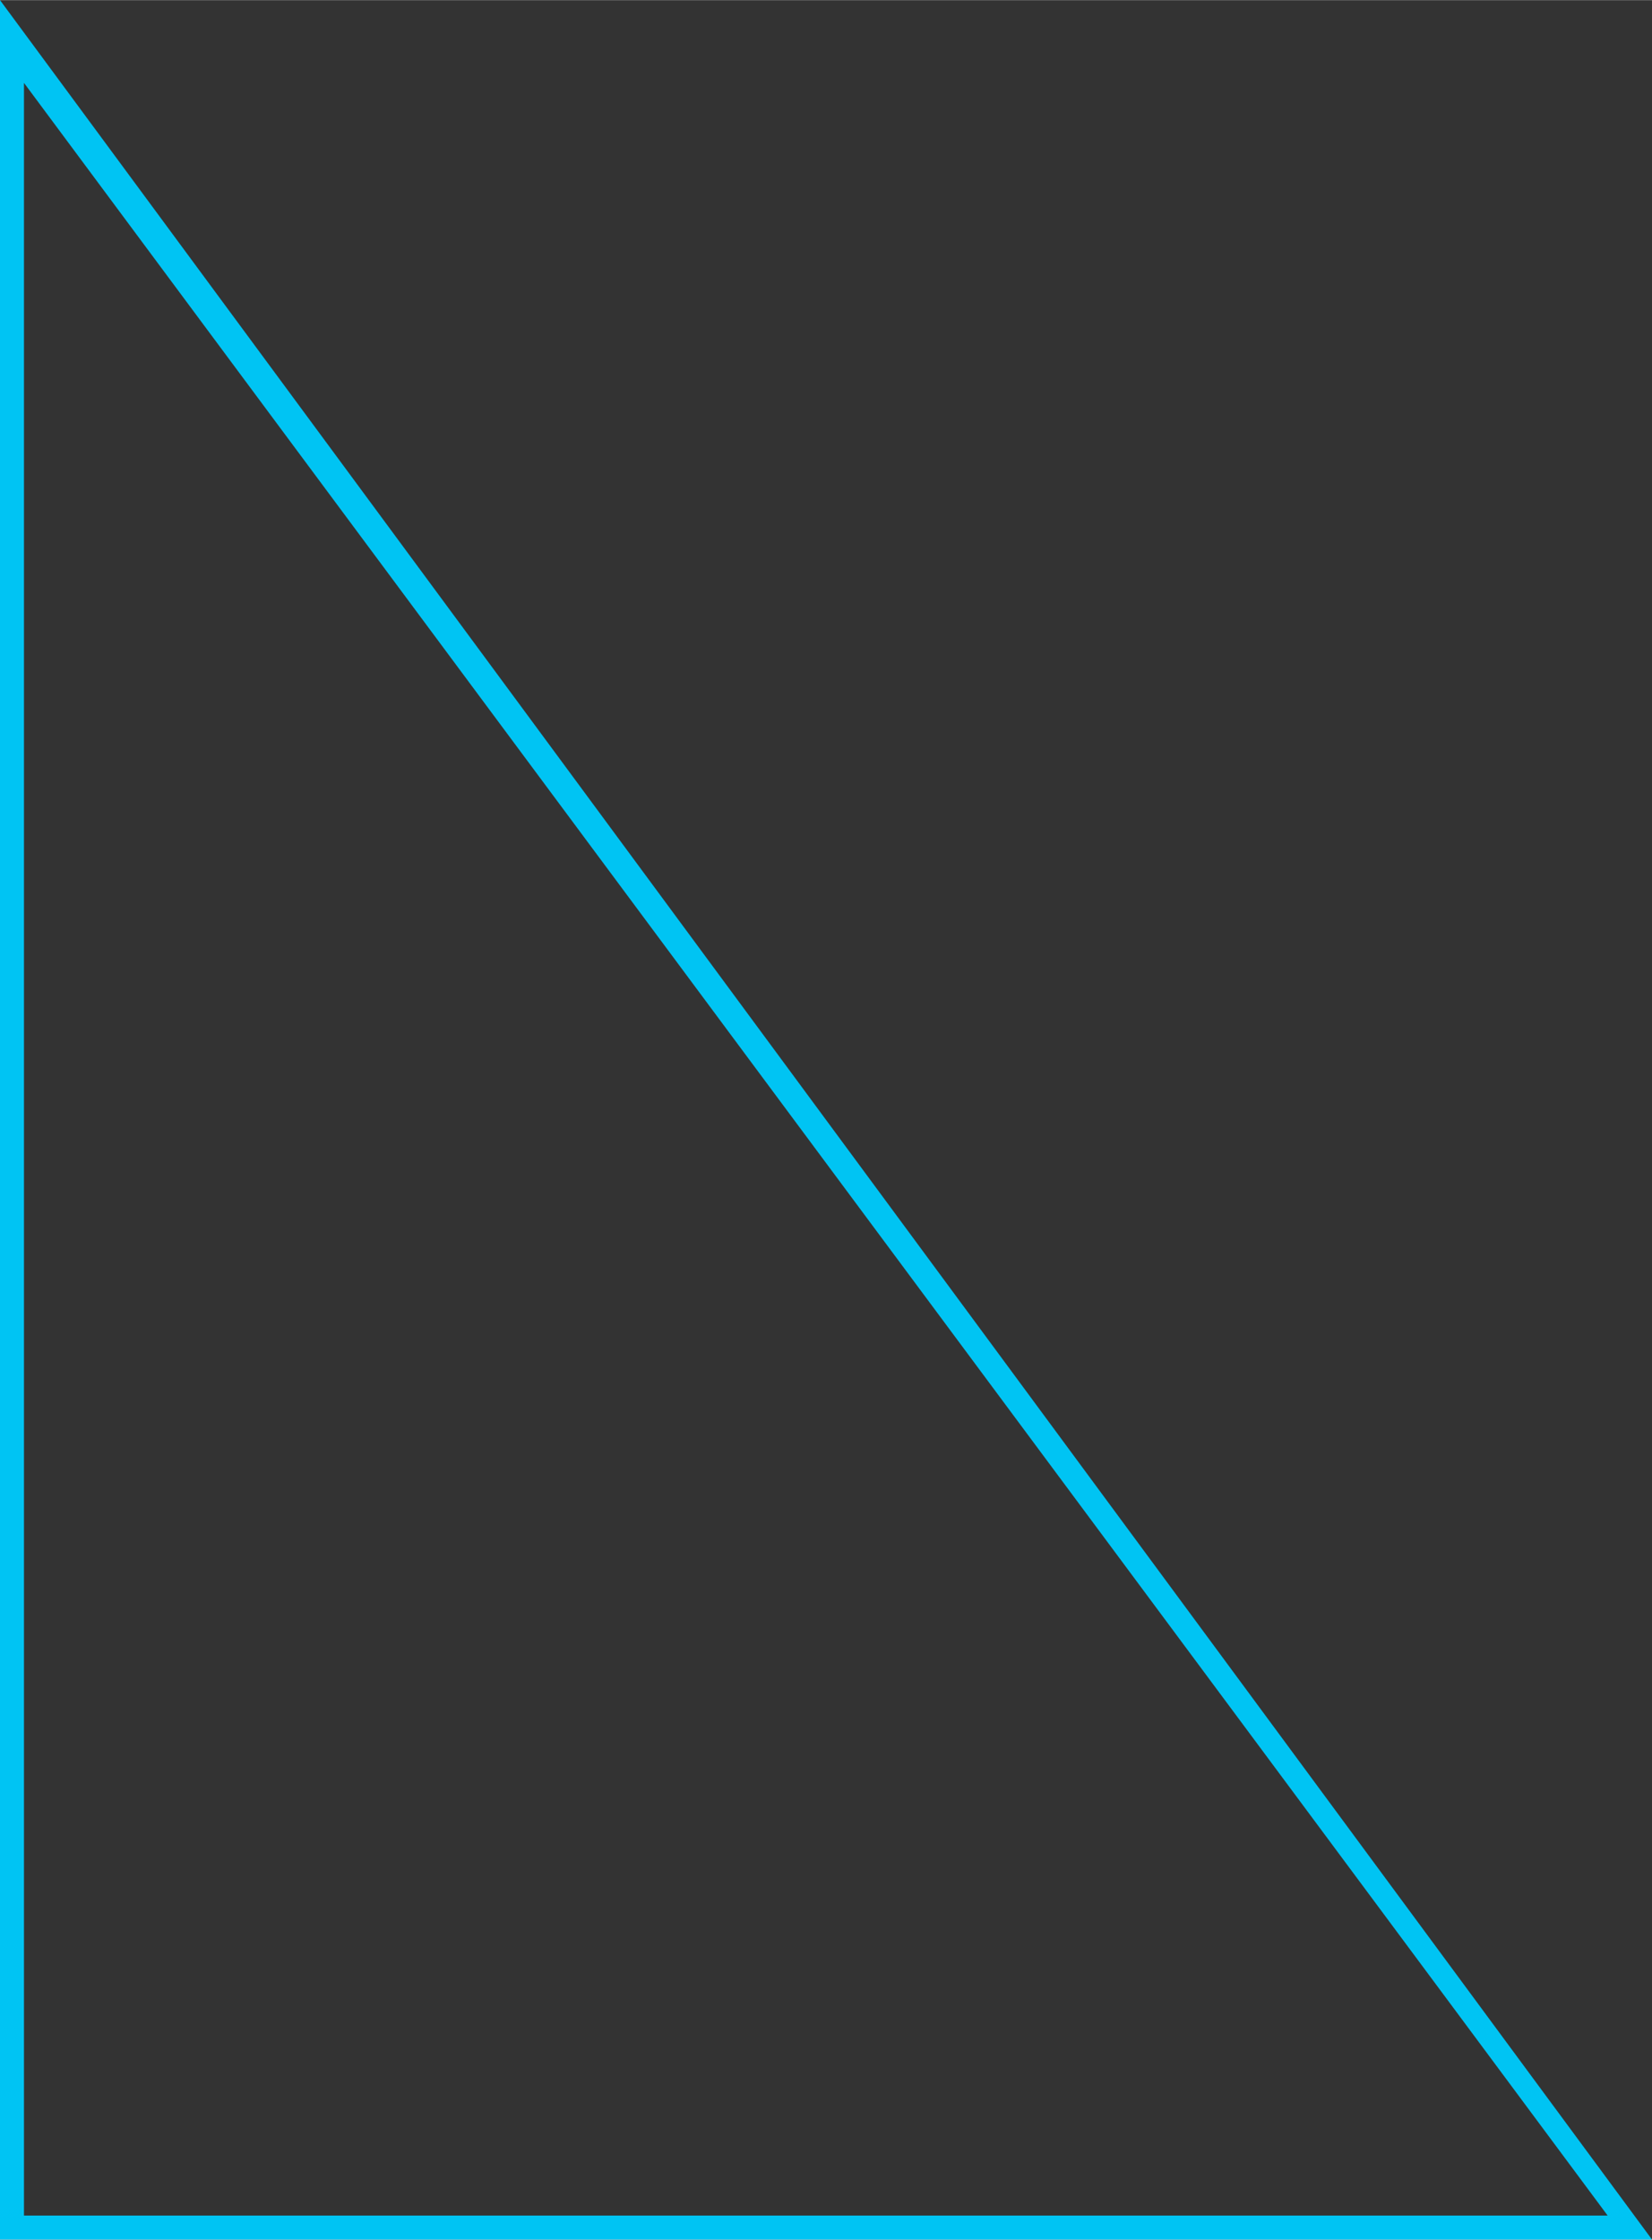 <?xml version="1.0" encoding="utf-8"?>
<!DOCTYPE svg PUBLIC "-//W3C//DTD SVG 1.1//EN" "http://www.w3.org/Graphics/SVG/1.1/DTD/svg11.dtd">
<svg version="1.1" xmlns="http://www.w3.org/2000/svg" xmlns:xlink="http://www.w3.org/1999/xlink" xmlns:xml="http://www.w3.org/XML/1998/namespace" width="738" height="1000" viewBox="0, 0, 137.8, 186.7" id="Layer_2" data-name="Layer 2">
  <rect x="0" y="0" width="137.8" height="186.7" fill="#333333" stroke="none"/>
  <defs>
    <style>
      .cls-1 {
        
      }

      .cls-2 {
        fill: #00c4f3;
      }

      .cls-2, .cls-3 {
        stroke-width: 0px;
      }

      .cls-3 {
        fill: #FFFFFF; fill-opacity:0.002;
      }
    </style>
  </defs>
  <g id="Layer_1-2" data-name="Layer 1-2" class="cls-1">
    <path d="m2 6.9 l132.1 177.8 H2 V6.9 Z" stroke-width="0px" fill-opacity="0" class="cls-3" style="fill:white;" />
  </g>
  <g id="Layer_1-2_00000085245907961717384890000015121094787128515981_unfilled" data-name="Layer 1-2 00000085245907961717384890000015121094787128515981 unfilled">
    <path d="m137.8 186.7 H0 V0 l137.8 186.7 Z M2 184.7 h132.1 L2 6.9 v177.8 Z" stroke-width="0px" class="cls-2" style="fill:#00C4F3;" />
  </g>
</svg>